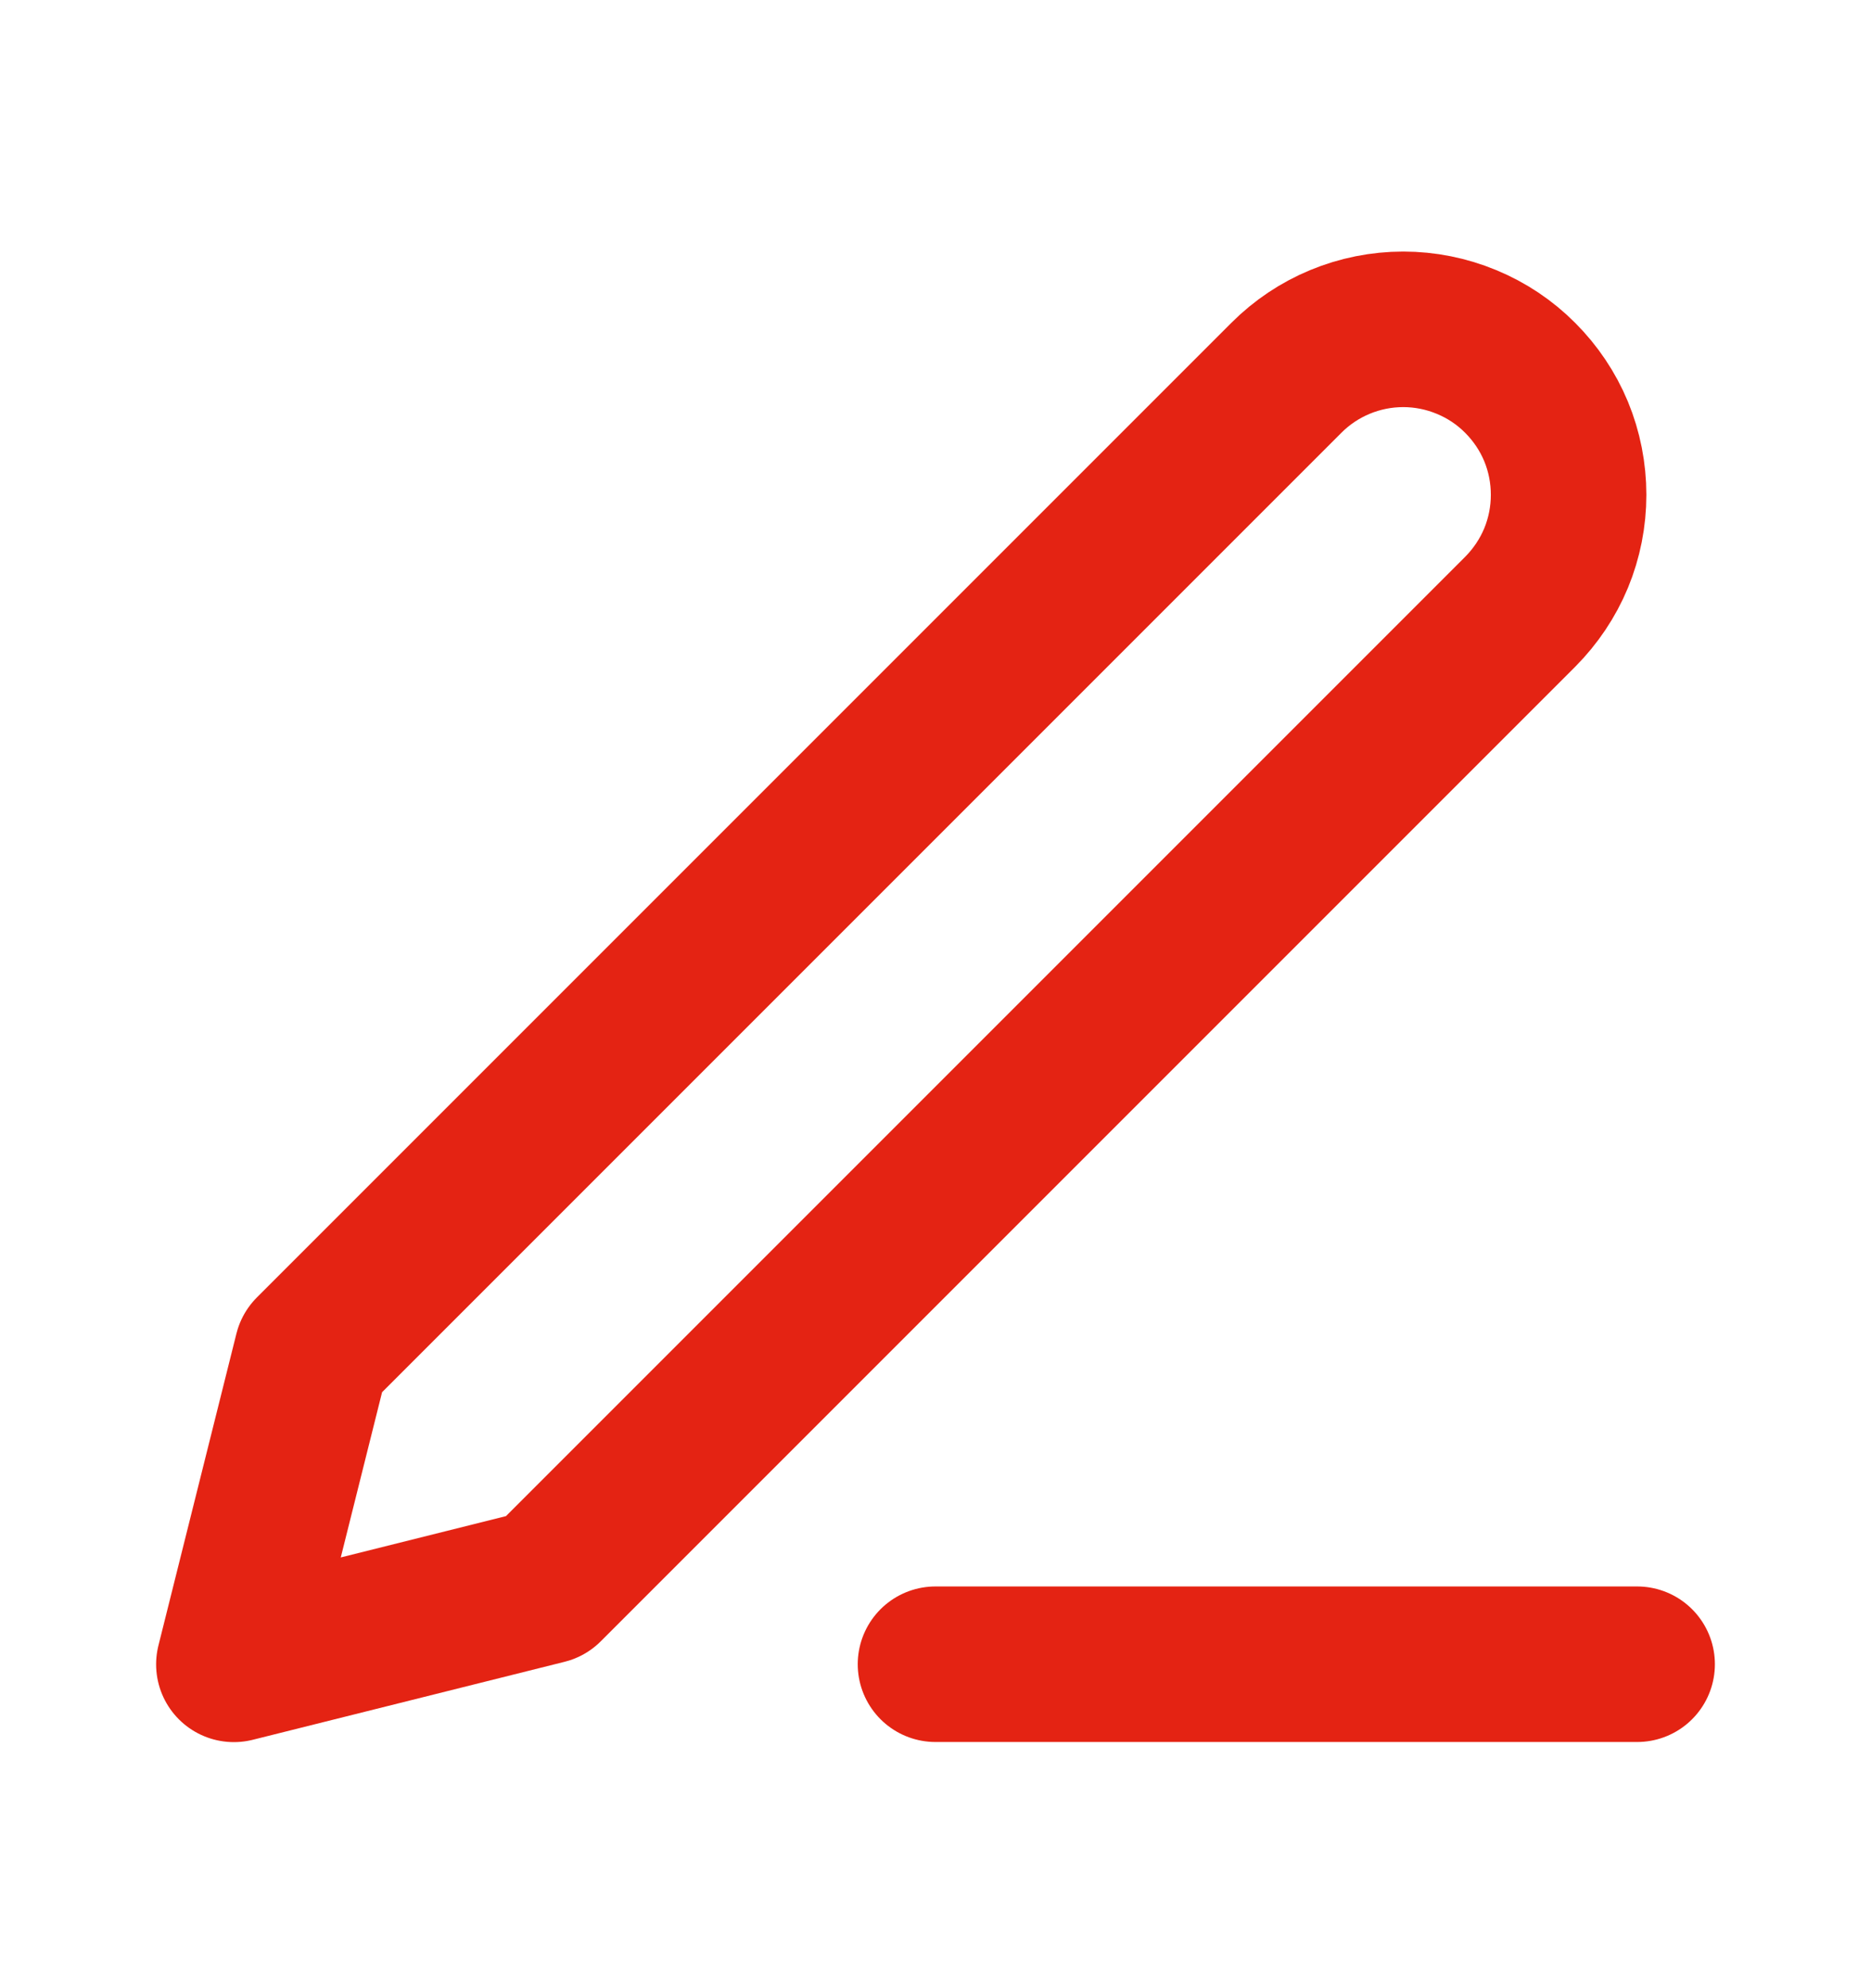 <svg width="16" height="17" viewBox="0 0 16 17" fill="none" xmlns="http://www.w3.org/2000/svg">
<path d="M8 14.23H14" stroke="#E42313" stroke-width="1.33" stroke-linecap="round" stroke-linejoin="round"/>
<path d="M11 3.231C11.265 2.965 11.625 2.816 12 2.816C12.186 2.816 12.37 2.853 12.541 2.924C12.713 2.995 12.869 3.099 13 3.231C13.131 3.362 13.236 3.518 13.307 3.689C13.378 3.861 13.414 4.045 13.414 4.231C13.414 4.416 13.378 4.6 13.307 4.772C13.236 4.943 13.131 5.099 13 5.231L4.667 13.564L2 14.231L2.667 11.564L11 3.231Z" stroke="#E42313" stroke-width="1.33" stroke-linecap="round" stroke-linejoin="round"/>
</svg>
